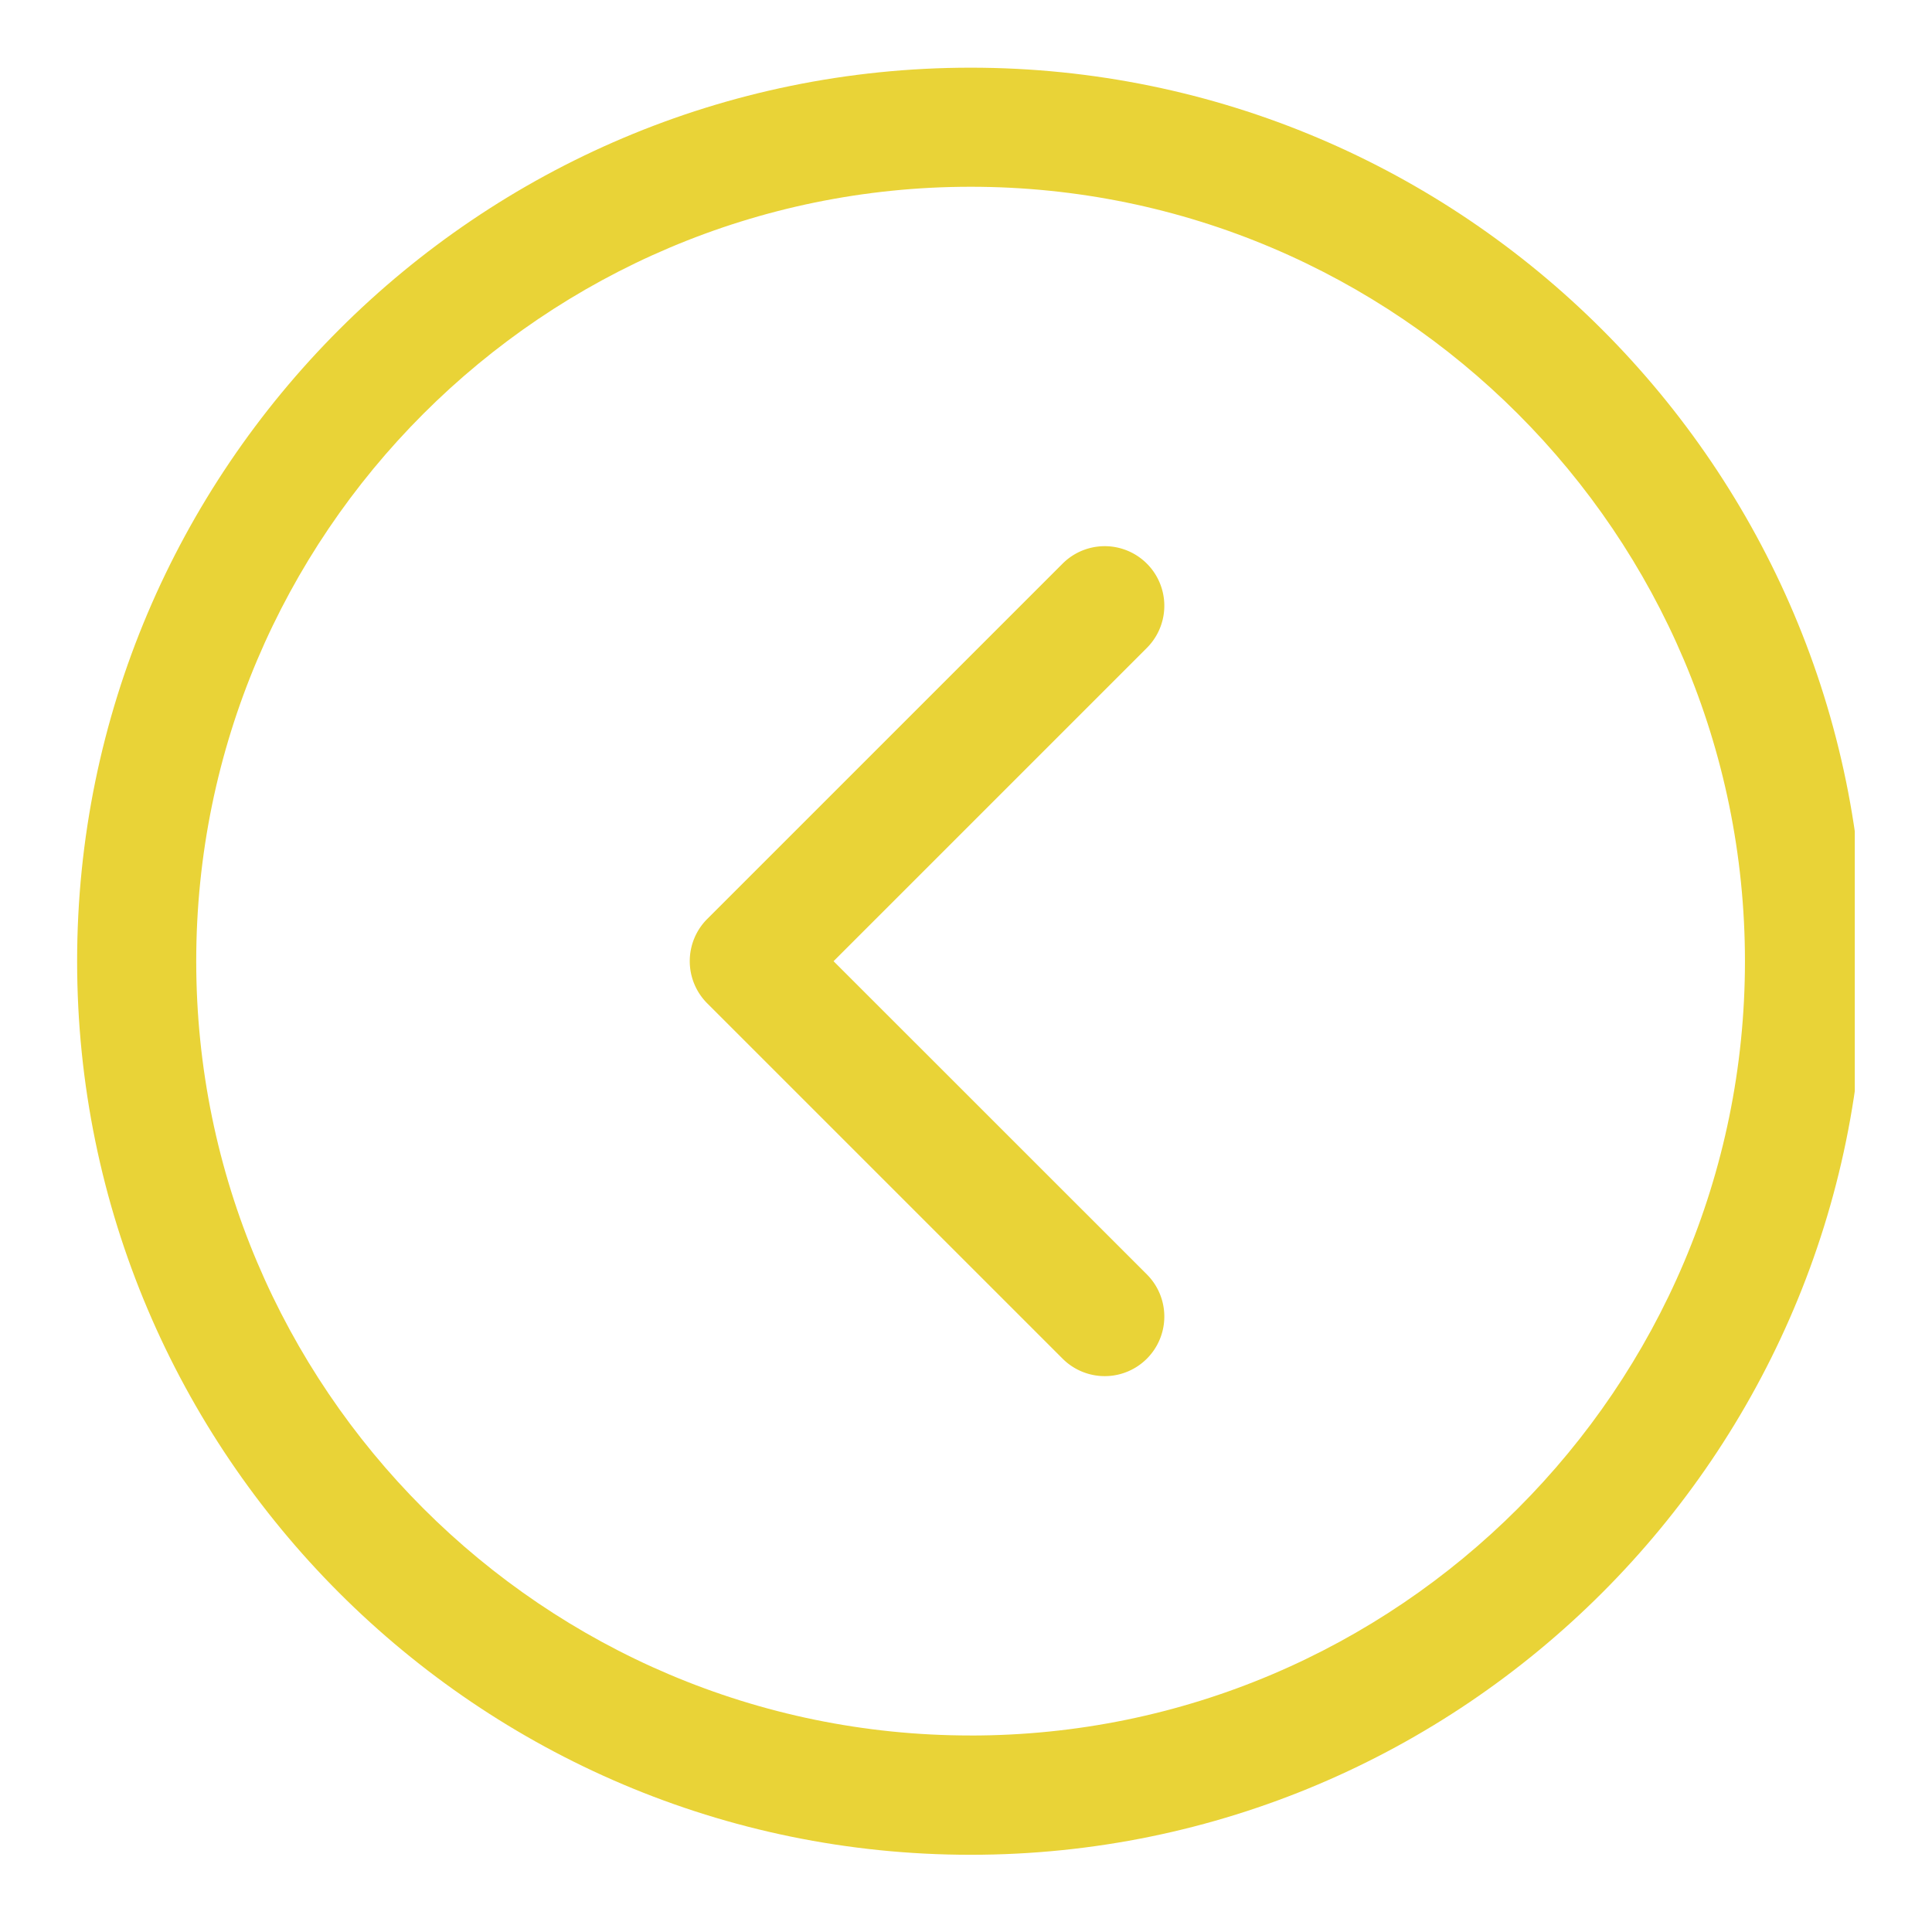 <svg xmlns="http://www.w3.org/2000/svg" width="32" height="32" version="1.0" viewBox="0 0 60 60"><defs><clipPath id="a"><path d="M2.395 2.102h55.207v55.5H2.395Zm0 0"/></clipPath></defs><g clip-path="url(#a)"><path fill="#e9d337" d="M30.145 2.102c15.3 0 27.75 12.445 27.75 27.75 0 15.3-12.45 27.75-27.75 27.75-15.305 0-27.75-12.45-27.75-27.75 0-15.305 12.445-27.75 27.75-27.75Zm0 51.796c13.257 0 24.046-10.789 24.046-24.046C54.191 16.59 43.402 5.8 30.145 5.8 16.883 5.8 6.094 16.59 6.094 29.85c0 13.258 10.789 24.047 24.05 24.047Zm0 0"/></g><path fill="#e9d337" d="M33 17.504a1.85 1.85 0 0 1 2.617 2.617l-9.73 9.73 9.73 9.727A1.85 1.85 0 0 1 33 42.195L21.96 31.156a1.853 1.853 0 0 1 0-2.613Zm0 0"/></svg>
